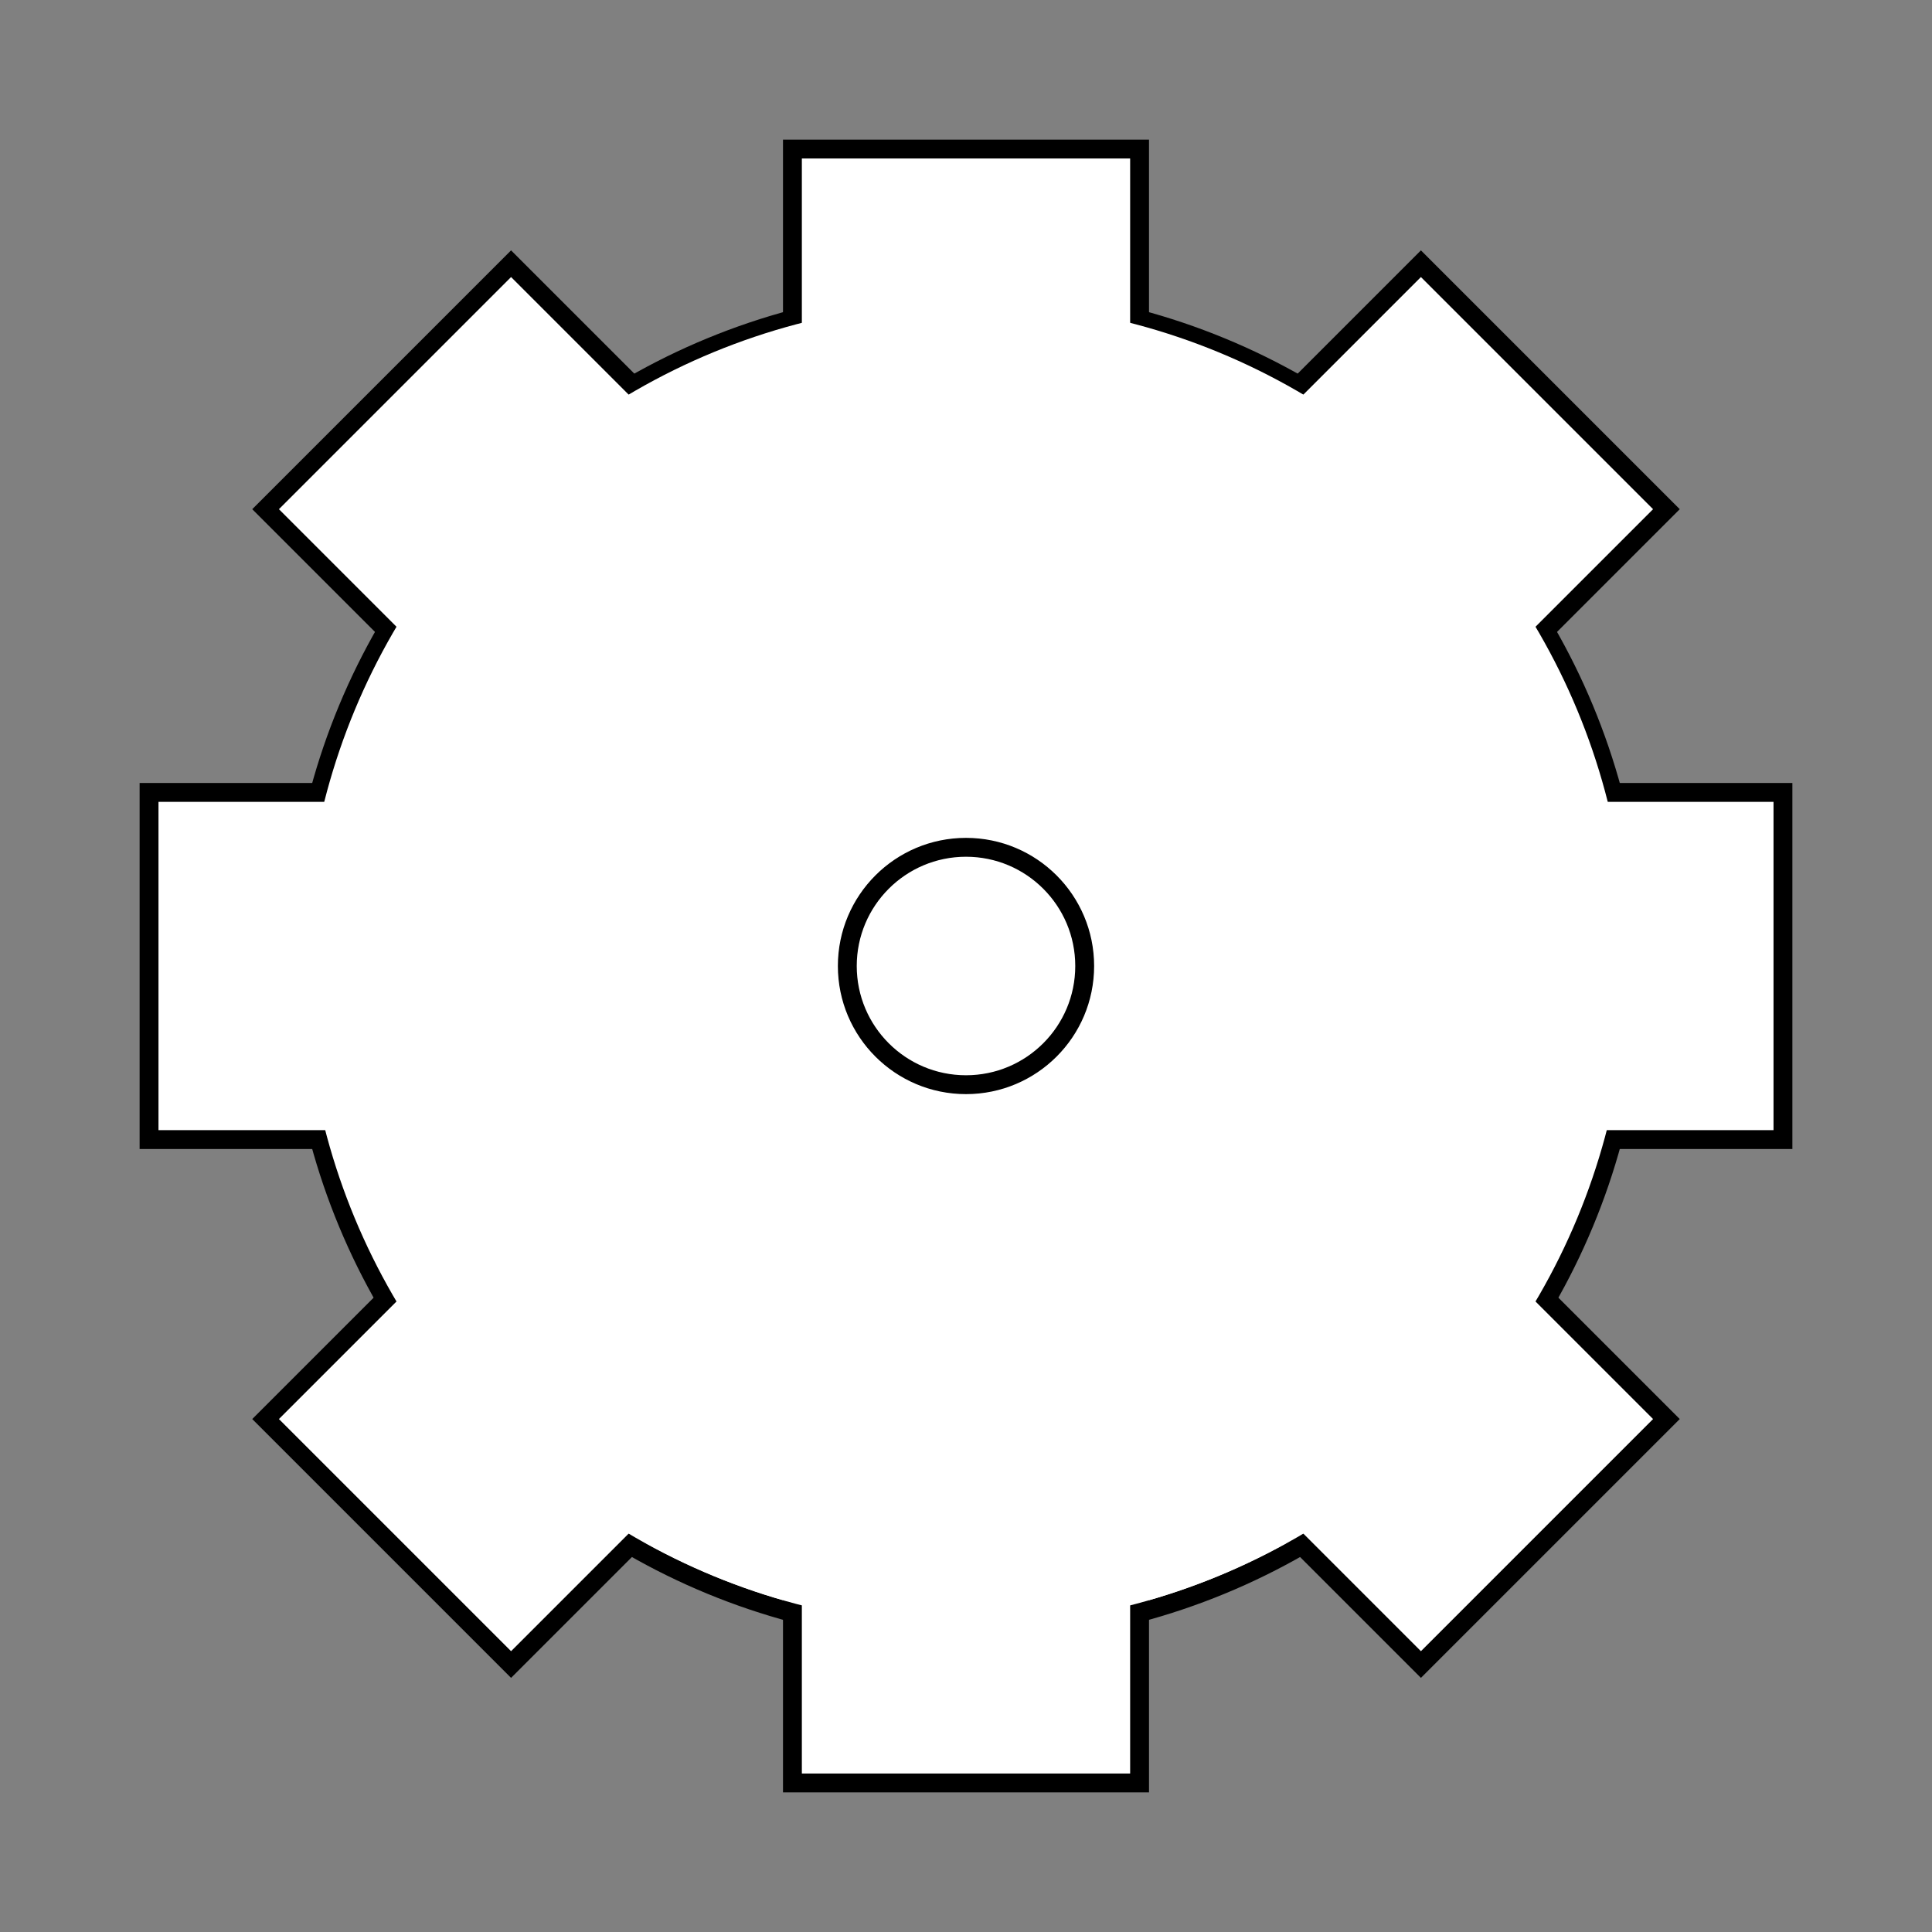 <svg width="512" height="512" xmlns="http://www.w3.org/2000/svg">
	<rect width="100%" height="100%" fill="#808080" stroke="none"/>
	<circle fill="#ffffff" stroke-width="5" cx="256" cy="256" r="177.421" stroke="#000000"/>
	<rect fill="#ffffff" stroke="#000000" stroke-width="5" x="39.5" y="210" width="433" height="92"/>
	<rect fill="#ffffff" stroke="#000000" stroke-width="5" x="39.5" y="210" width="433" height="92" transform="rotate(90 256 256)"/>
	<rect fill="#ffffff" stroke="#000000" stroke-width="5" x="39.5" y="209.5" width="433" height="92" transform="rotate(135 256 255.5)"/>
	<rect fill="#ffffff" stroke="#000000" stroke-width="5" x="39.5" y="209.5" width="433" height="92"  transform="rotate(45 256 255.5)"/>
	<circle fill="#ffffff" stroke-width="0" cx="256" cy="255.5" r="175.421"/>
	<circle stroke="#000000" r="31.454" cy="256" cx="256" stroke-width="5" fill="#ffffff"/>
</svg>